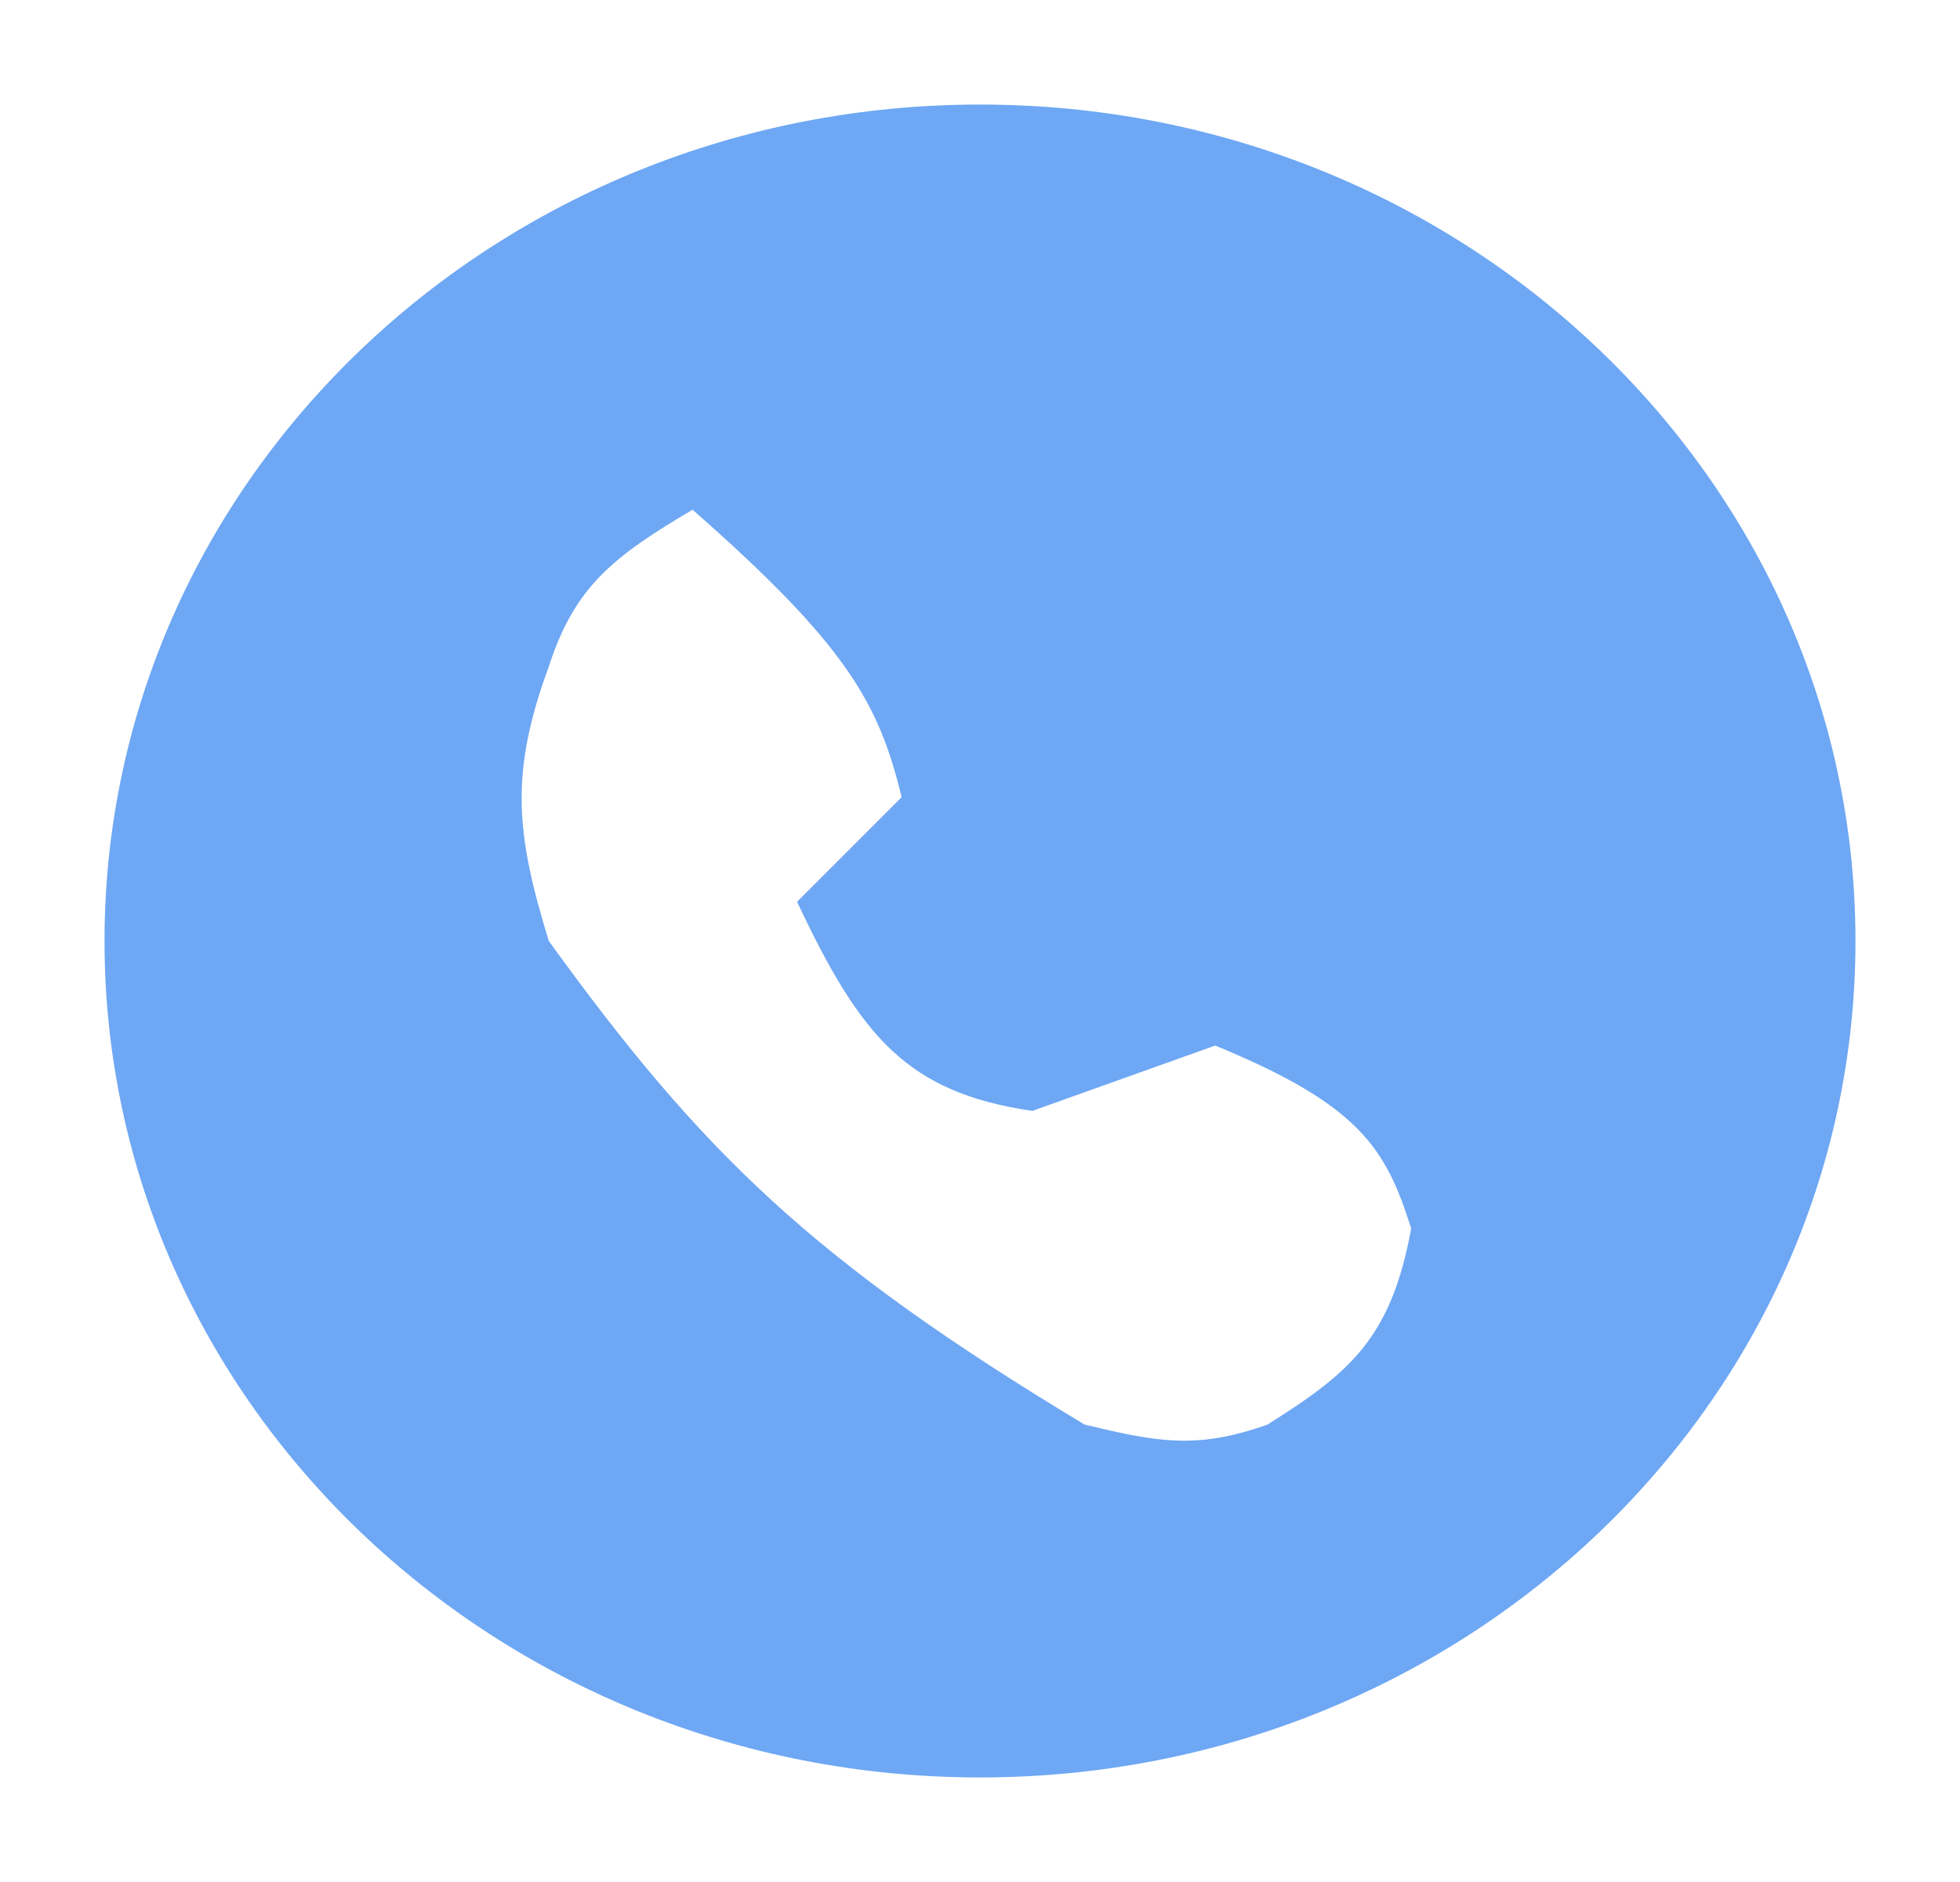 <svg width="75" height="72" viewBox="0 0 75 72" fill="none" xmlns="http://www.w3.org/2000/svg">
<g filter="url(#filter0_d)">
<path fill-rule="evenodd" clip-rule="evenodd" d="M69 34C69 51.673 54.002 66 35.5 66C16.998 66 2 51.673 2 34C2 16.327 16.998 2 35.5 2C54.002 2 69 16.327 69 34ZM44.5 38L37.5 40.5C32.701 39.792 30.932 37.664 28.5 32.5L32.5 28.5C31.64 24.915 30.389 22.666 24.5 17.5C21.465 19.295 19.99 20.439 19 23.5C17.493 27.601 17.741 29.9 19 34C24.837 42.071 29.068 46.216 39.5 52.5C42.234 53.153 43.766 53.476 46.5 52.5C49.67 50.508 51.229 49.193 52 45C51.027 41.911 50.006 40.265 44.5 38Z" fill="#6EA7F4"/>
</g>
<defs>
<filter id="filter0_d" x="0" y="0" width="75" height="72" filterUnits="userSpaceOnUse" color-interpolation-filters="sRGB">
<feFlood flood-opacity="0" result="BackgroundImageFix"/>
<feColorMatrix in="SourceAlpha" type="matrix" values="0 0 0 0 0 0 0 0 0 0 0 0 0 0 0 0 0 0 127 0"/>
<feOffset dx="2" dy="2"/>
<feGaussianBlur stdDeviation="2"/>
<feColorMatrix type="matrix" values="0 0 0 0 0 0 0 0 0 0 0 0 0 0 0 0 0 0 1 0"/>
<feBlend mode="normal" in2="BackgroundImageFix" result="effect1_dropShadow"/>
<feBlend mode="normal" in="SourceGraphic" in2="effect1_dropShadow" result="shape"/>
</filter>
</defs>
</svg>
